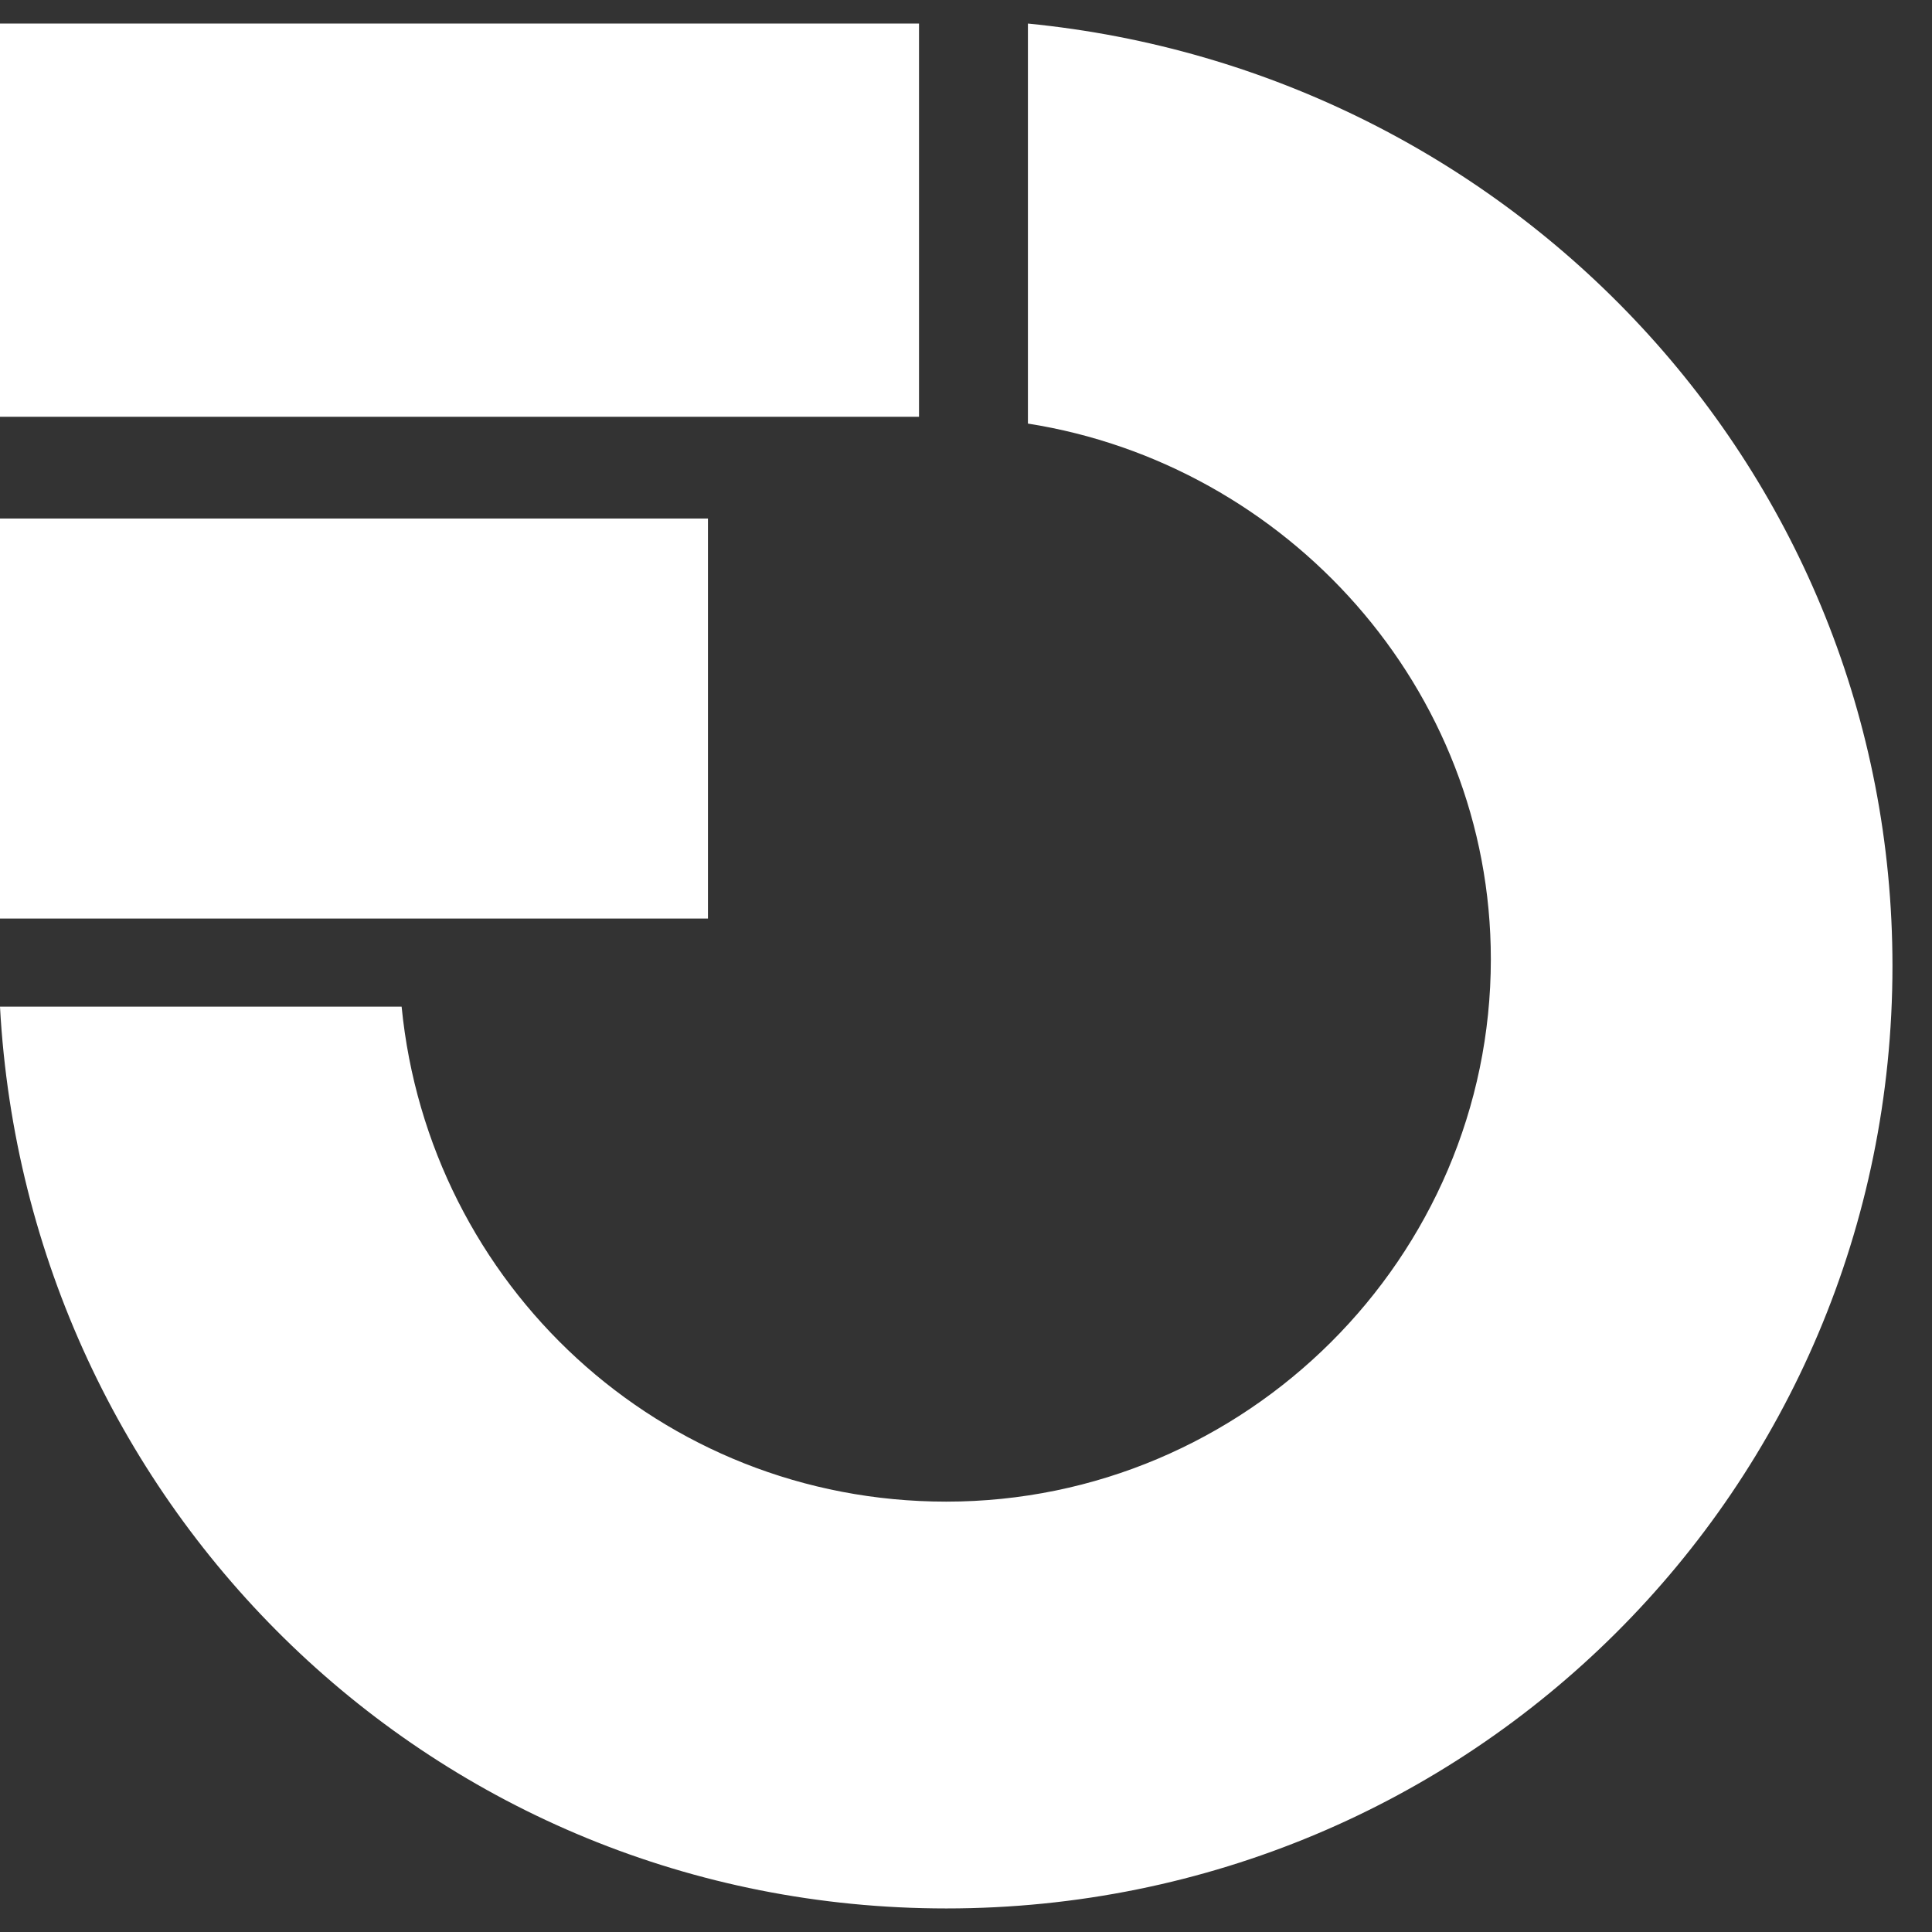 <svg width="41" height="41" viewBox="0 0 41 41" fill="none" xmlns="http://www.w3.org/2000/svg">
<rect x="0" y="0" width="41" height="41" fill="#333333" stroke="none"/>
<path d="M21.814 0.5V8.989C27.304 9.853 31.638 14.601 31.638 20.356C31.638 26.687 26.437 31.867 20.081 31.867C14.013 31.867 9.101 27.263 8.523 21.363H0C0.578 32.011 9.246 40.5 20.081 40.5C31.204 40.5 40.161 31.579 40.161 20.5C40.161 9.996 32.071 1.507 21.814 0.5Z" fill="white"/>
<path d="M19.503 0.5H0V8.845H19.503V0.5Z" fill="white"/>
<path d="M15.024 11.004H0V19.493H15.024V11.004Z" fill="white"/>
</svg>
